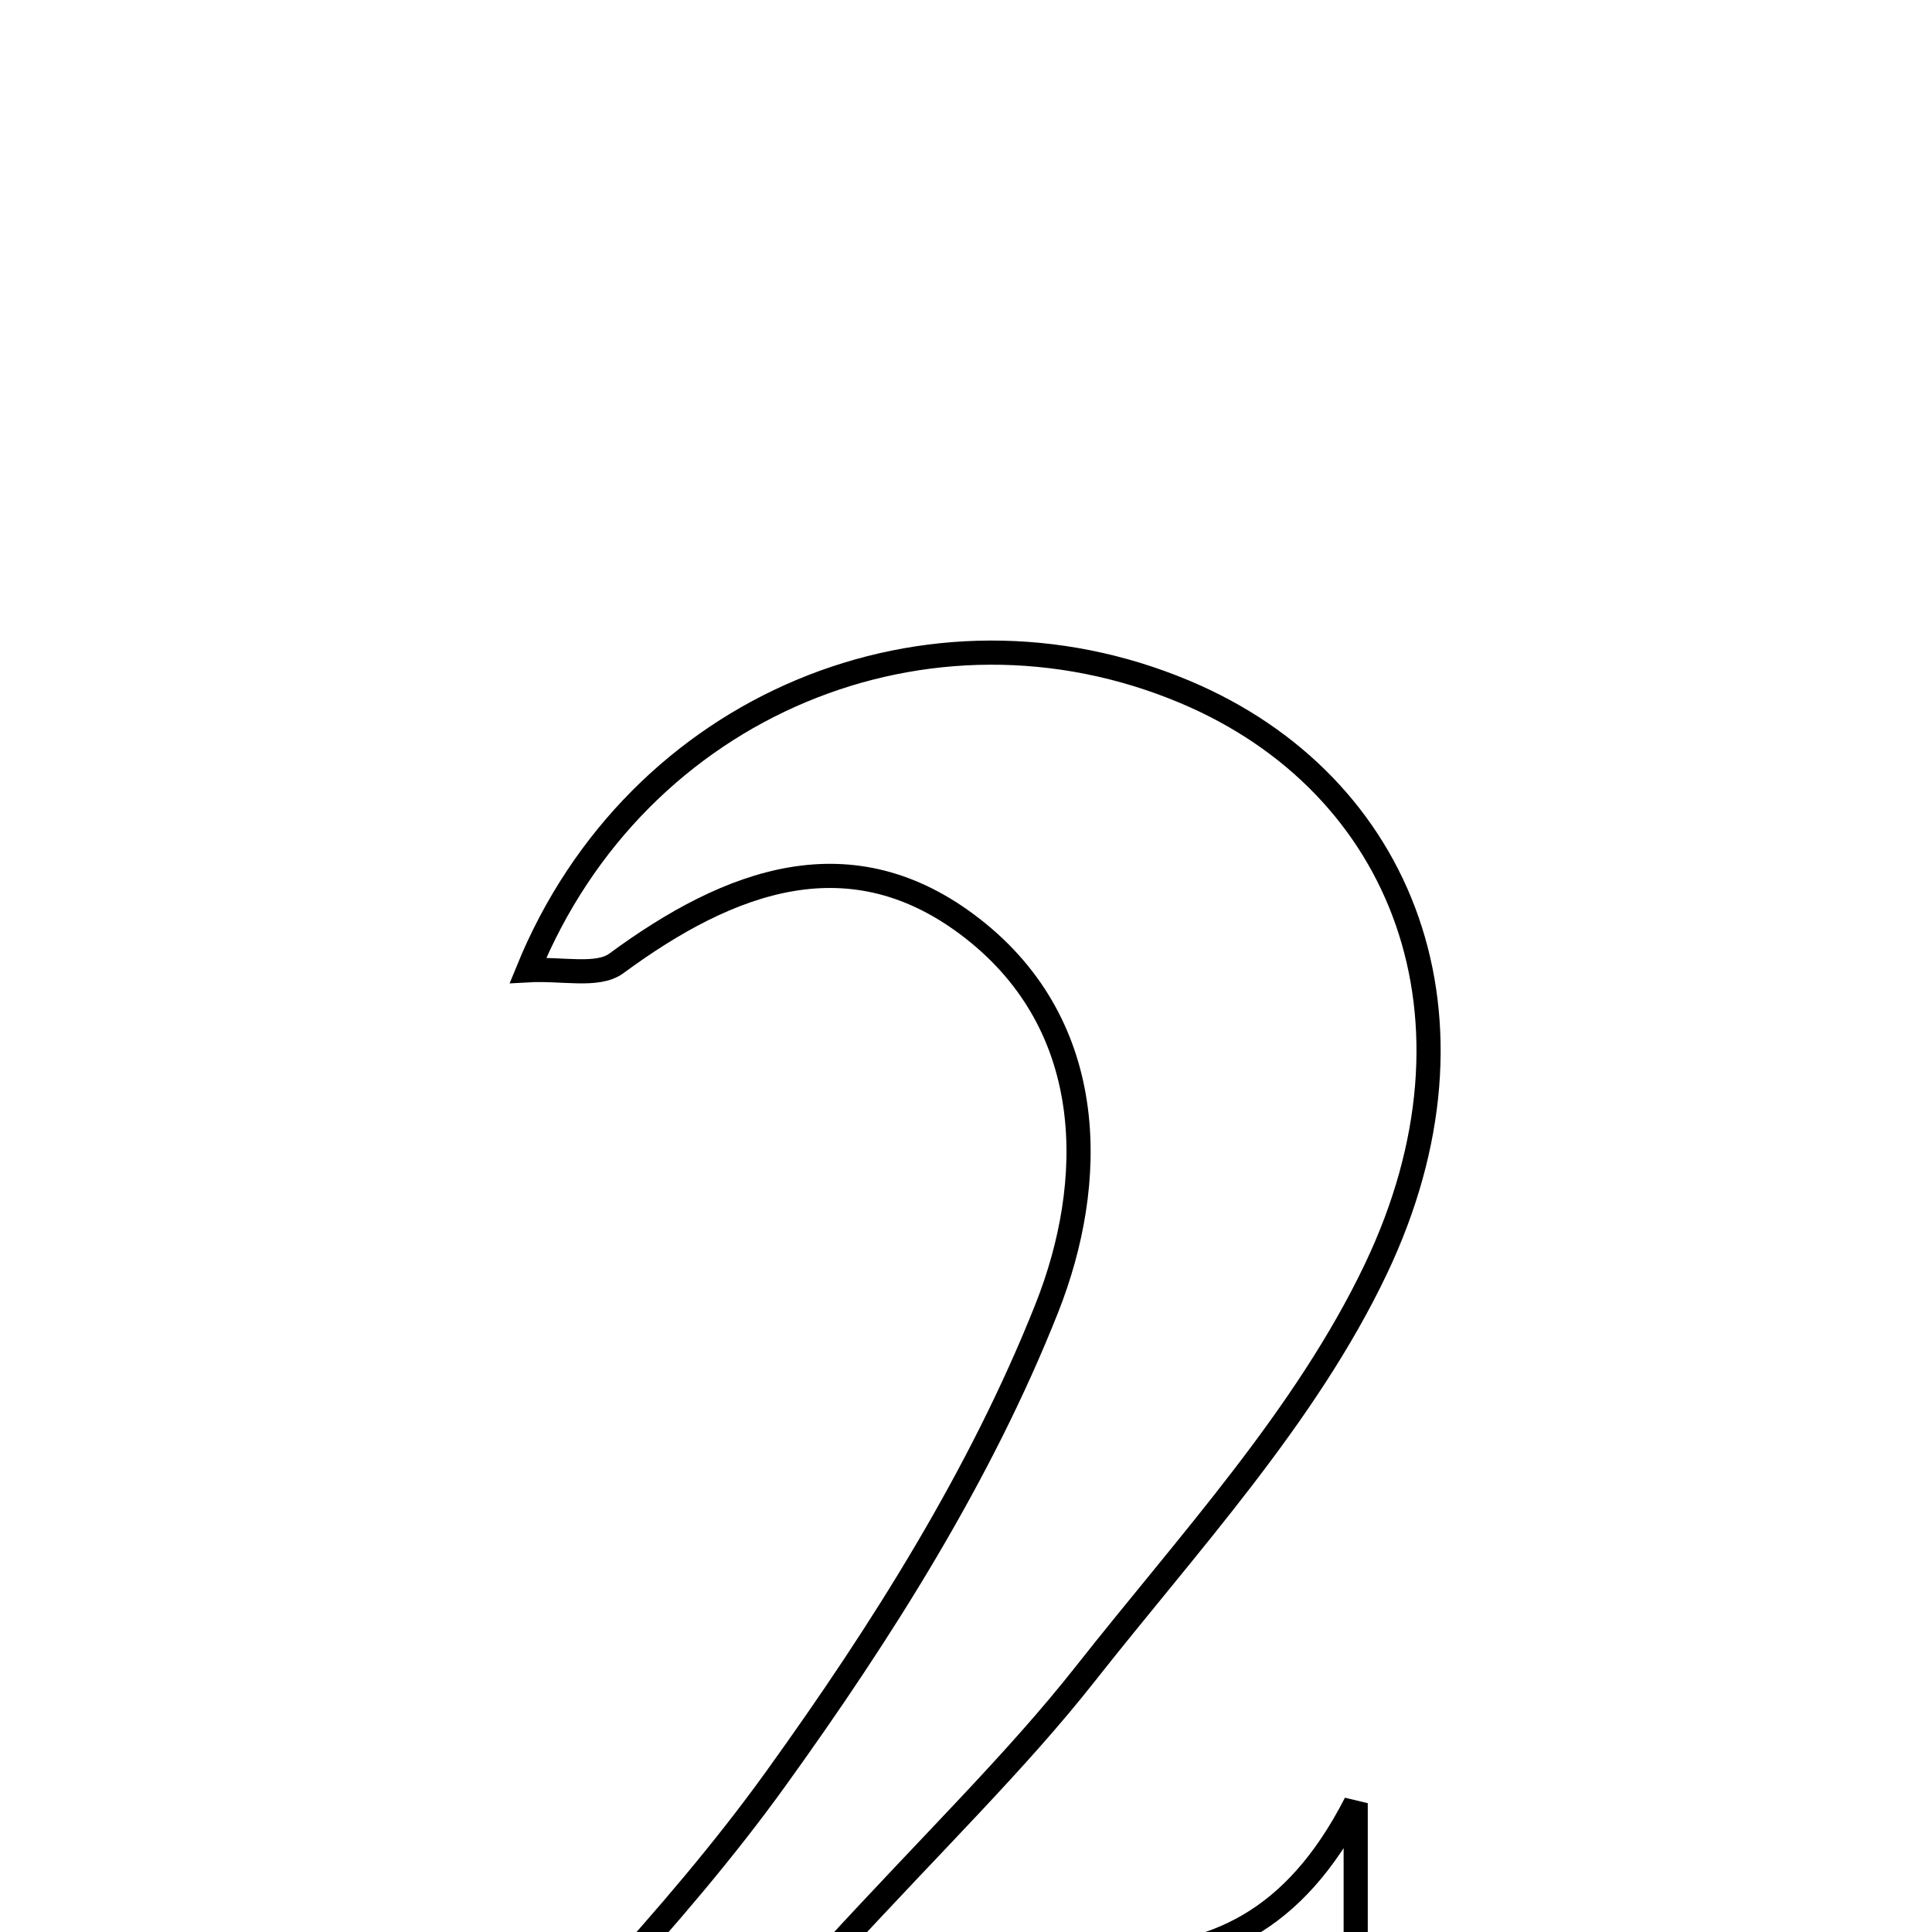 <svg xmlns="http://www.w3.org/2000/svg" viewBox="0.0 0.0 24.0 24.0" height="200px" width="200px"><path fill="none" stroke="black" stroke-width=".3" stroke-opacity="1.0"  filling="0" d="M14.717 8.594 C17.442 9.739 18.57 12.657 17.093 15.761 C16.22 17.595 14.765 19.165 13.487 20.787 C12.625 21.881 11.615 22.857 10.325 24.262 C12.759 23.881 15.284 25.441 16.841 22.4 C16.841 23.969 16.841 25.539 16.841 27.307 C13.116 27.307 9.298 27.307 5.112 27.307 C6.743 25.454 8.352 23.884 9.645 22.085 C10.954 20.267 12.186 18.317 13.005 16.248 C13.617 14.702 13.657 12.765 12.083 11.536 C10.576 10.359 9.065 10.931 7.656 11.968 C7.423 12.139 6.983 12.029 6.559 12.053 C7.911 8.741 11.549 7.263 14.717 8.594"></path></svg>